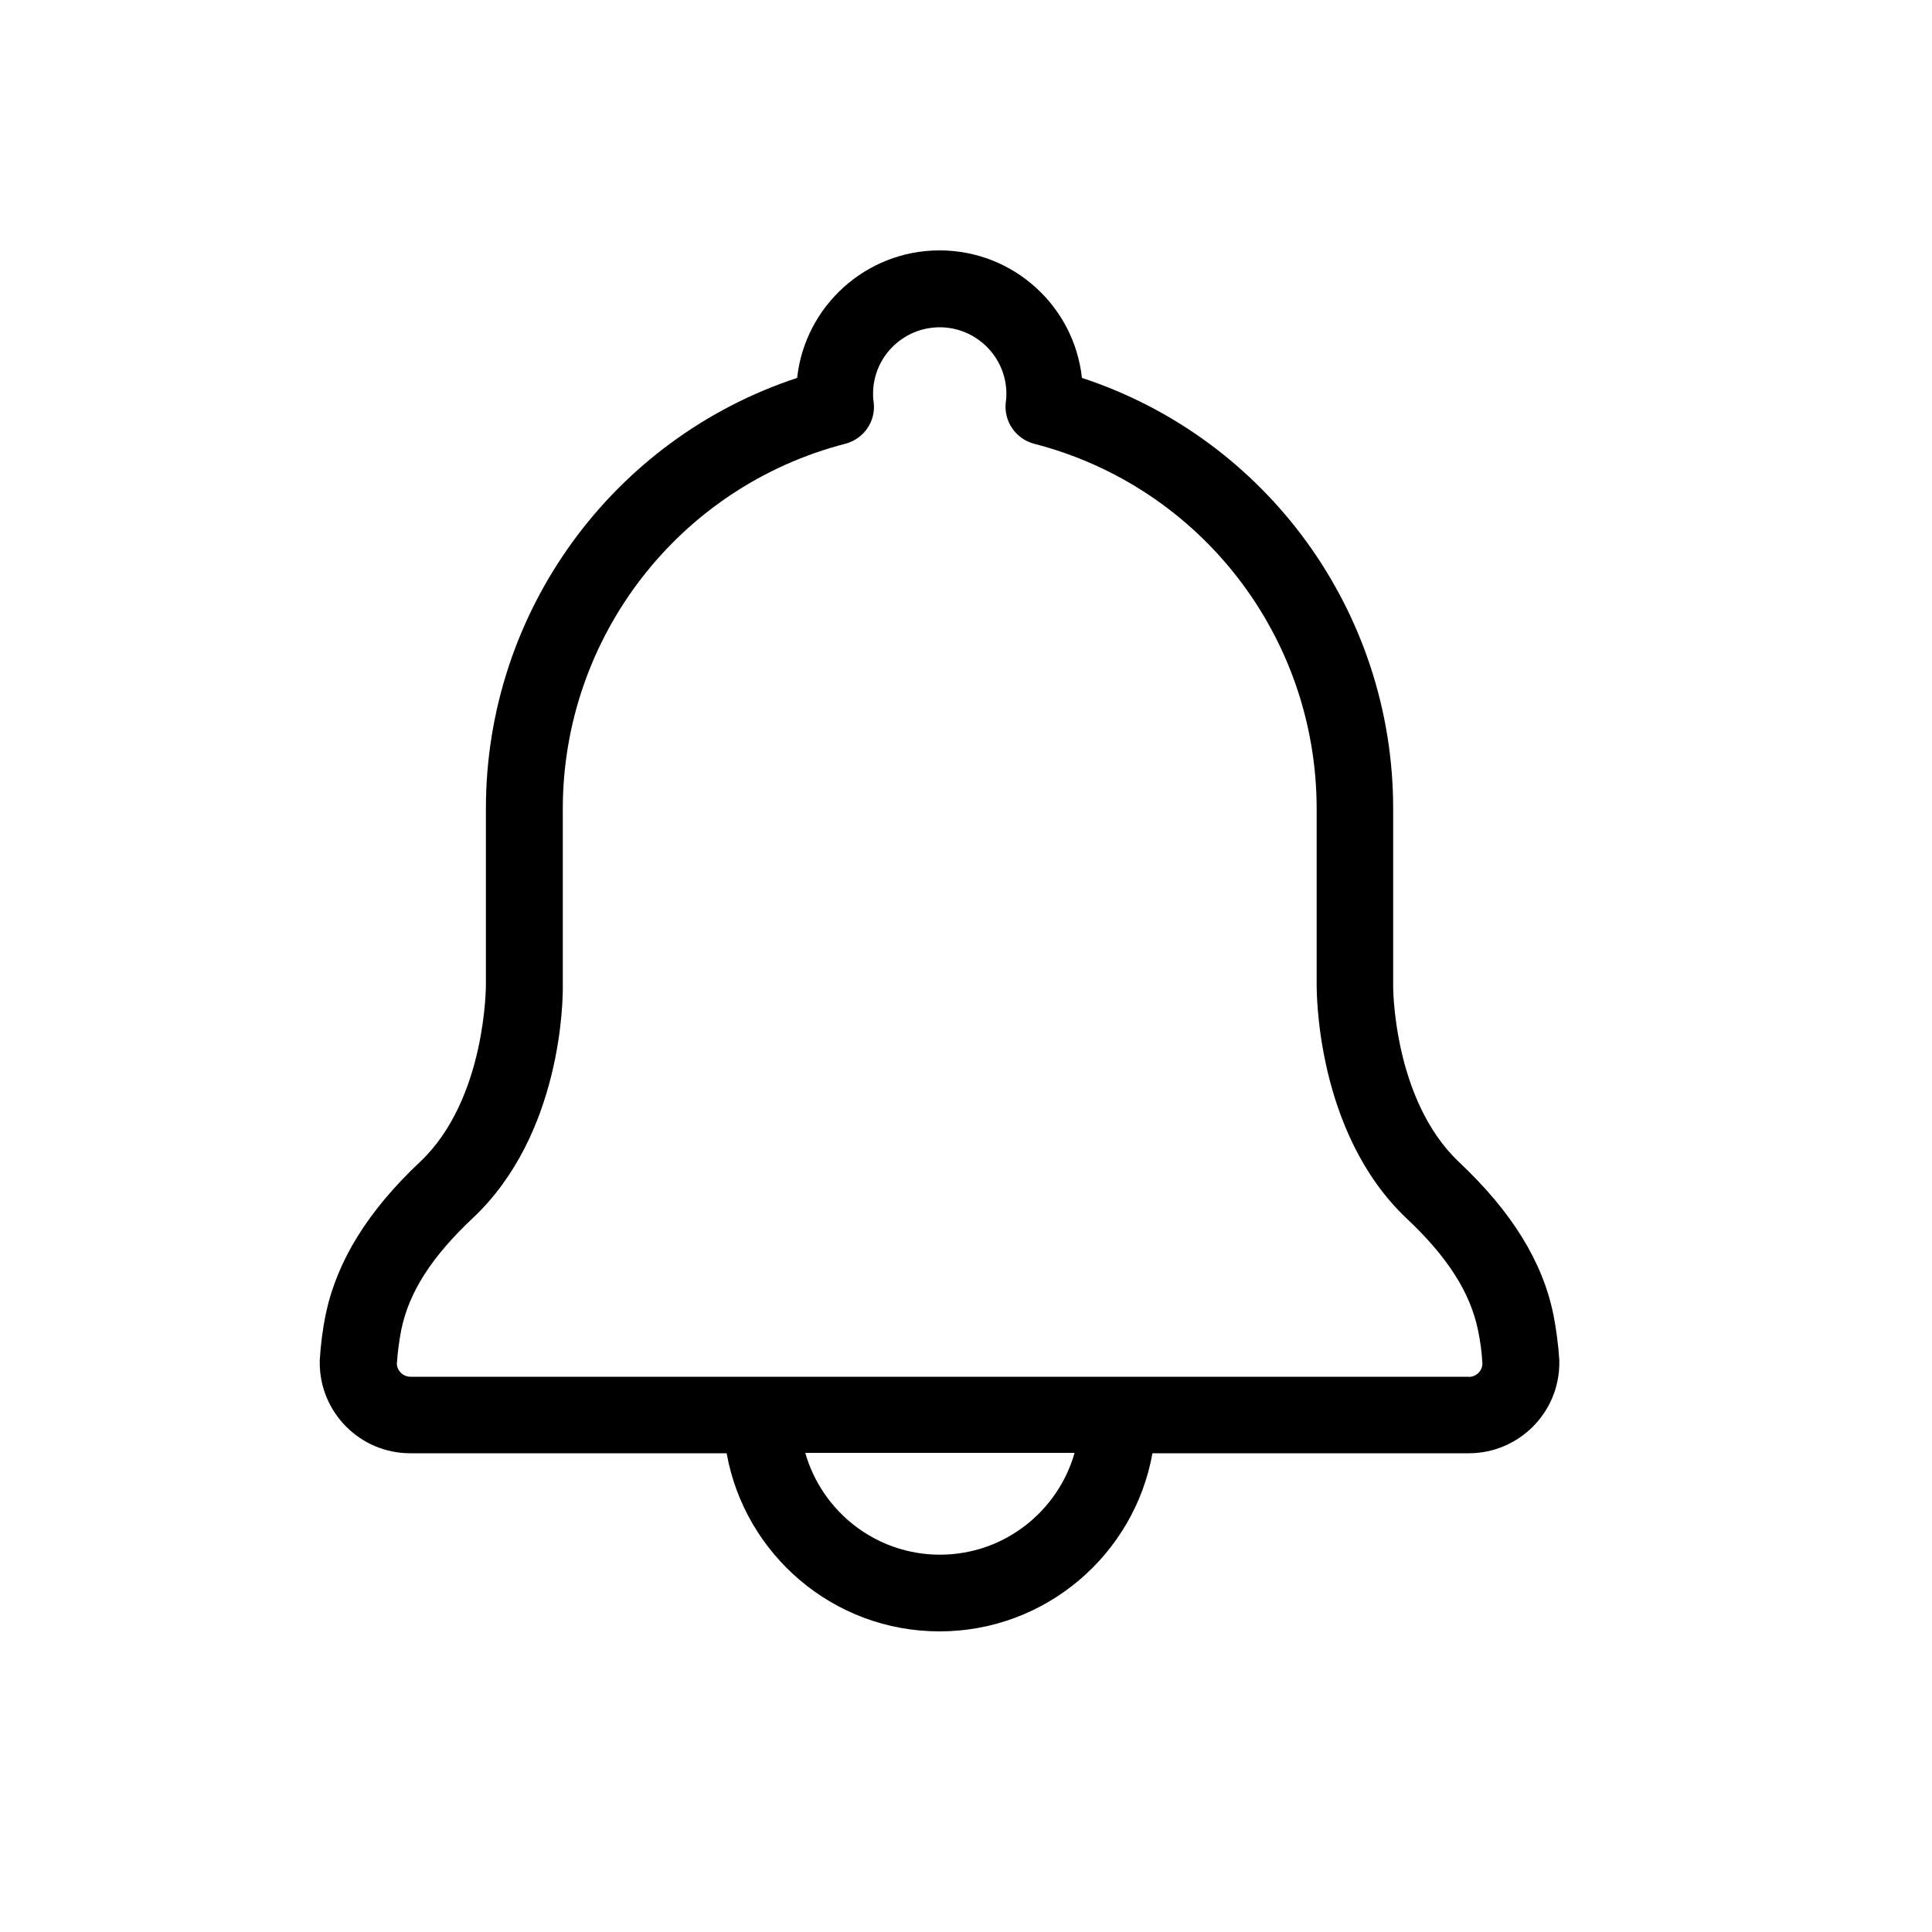 <?xml version="1.0" encoding="UTF-8"?>
<svg id="Layer_1" data-name="Layer 1" xmlns="http://www.w3.org/2000/svg" version="1.1" viewBox="0 0 100 100">
  <defs>
    <style>
      .cls-1 {
        fill: #000;
        stroke-width: 0px;
      }
    </style>
  </defs>
  <path class="cls-1" d="M80.4,68.03h0c-.56-2.74-2.16-5.32-4.88-7.88-3.43-3.24-3.42-9.13-3.41-9.19v-9.11c0-10.19-6.55-19.15-16.11-22.29-.4-3.71-3.55-6.6-7.37-6.6s-6.97,2.9-7.37,6.6c-9.55,3.15-16.11,12.1-16.11,22.29v9.11s.03,5.94-3.41,9.18c-2.72,2.56-4.3,5.14-4.88,7.88-.16.78-.26,1.57-.31,2.39v.13c0,2.57,2.09,4.68,4.68,4.68h16.38c.94,5.24,5.52,9.22,11.02,9.22s10.09-3.99,11.02-9.22h16.38c2.57,0,4.68-2.09,4.68-4.68v-.13c-.05-.81-.16-1.61-.31-2.39h-.03ZM48.65,80.47c-3.3,0-6.1-2.22-6.97-5.27h13.94c-.86,3.03-3.65,5.27-6.97,5.27ZM76.04,71.26H21.25c-.38,0-.69-.3-.71-.66.04-.6.12-1.2.23-1.77.4-1.95,1.57-3.78,3.71-5.79,4.59-4.32,4.67-11.27,4.65-12.1v-9.07c0-8.9,6.02-16.68,14.62-18.9.96-.25,1.6-1.17,1.47-2.16-.03-.17-.03-.31-.03-.43,0-1.9,1.55-3.44,3.45-3.44s3.45,1.55,3.45,3.44c0,.12,0,.26-.03.43-.12.99.51,1.91,1.47,2.16,8.61,2.22,14.62,9.98,14.62,18.9v9.06c0,.31-.06,7.67,4.65,12.13,2.13,2,3.3,3.85,3.7,5.78.12.57.2,1.16.23,1.77-.03.38-.34.66-.72.66h.01Z"/>
</svg>